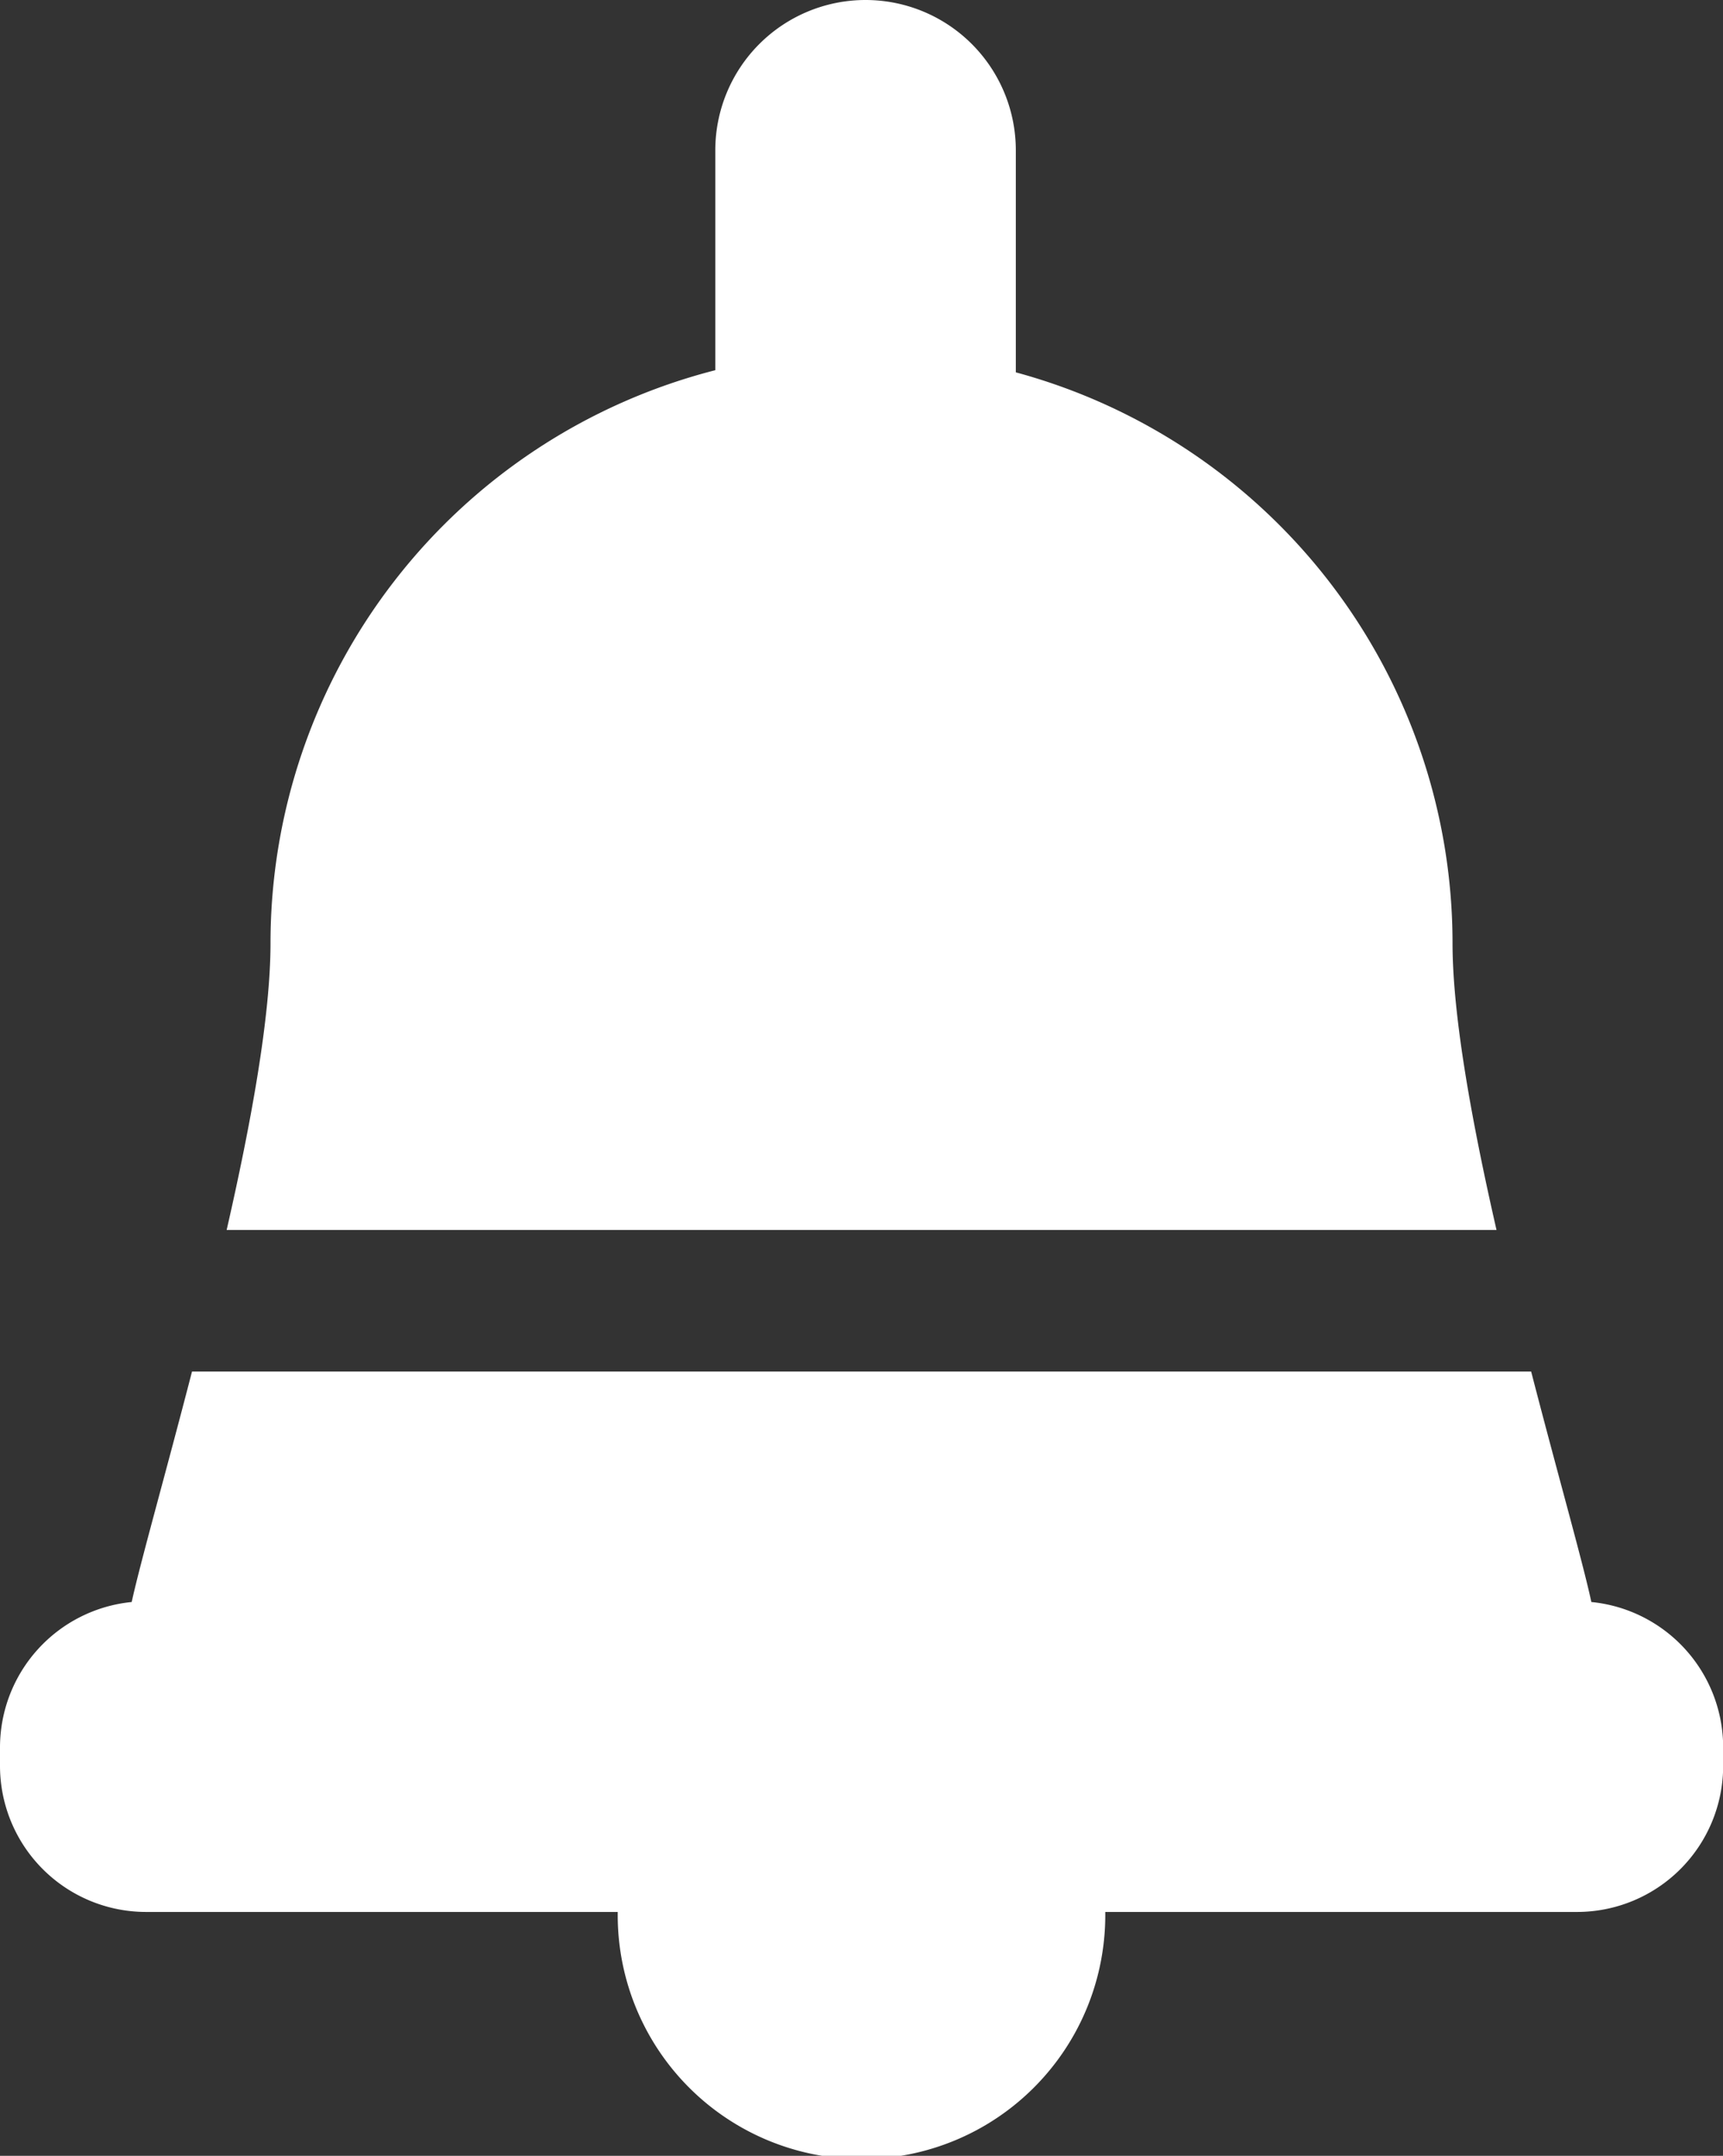 <svg id="Layer_1" data-name="Layer 1" xmlns="http://www.w3.org/2000/svg" viewBox="0 0 409.37 512"><rect x="0" y="0" width="409.37" height="512" fill="#333333" stroke="none"/><defs><style>.cls-1{fill:#fff;}</style></defs><path class="cls-1" d="M396.42,224h0A140.47,140.47,0,0,0,292.66,88.43V35.7a35.7,35.7,0,0,0-71.4,0V87.92A140.48,140.48,0,0,0,115.58,224h0c0,17.43-4.61,42.71-10.42,68.12H406.87C401.05,266.67,396.42,241.35,396.42,224Z" transform="translate(-51.31)"/><path class="cls-1" d="M429.4,380.47c-2-9.37-8-30.34-14.3-54.73H96.93c-6.31,24.4-12.28,45.36-14.33,54.73A34.72,34.72,0,0,0,51.31,415v4.35A34.71,34.71,0,0,0,86,454.08H198.08a57.92,57.92,0,1,0,115.83,0H426a34.72,34.72,0,0,0,34.72-34.71V415A34.72,34.72,0,0,0,429.4,380.47Z" transform="translate(-51.31)"/></svg>